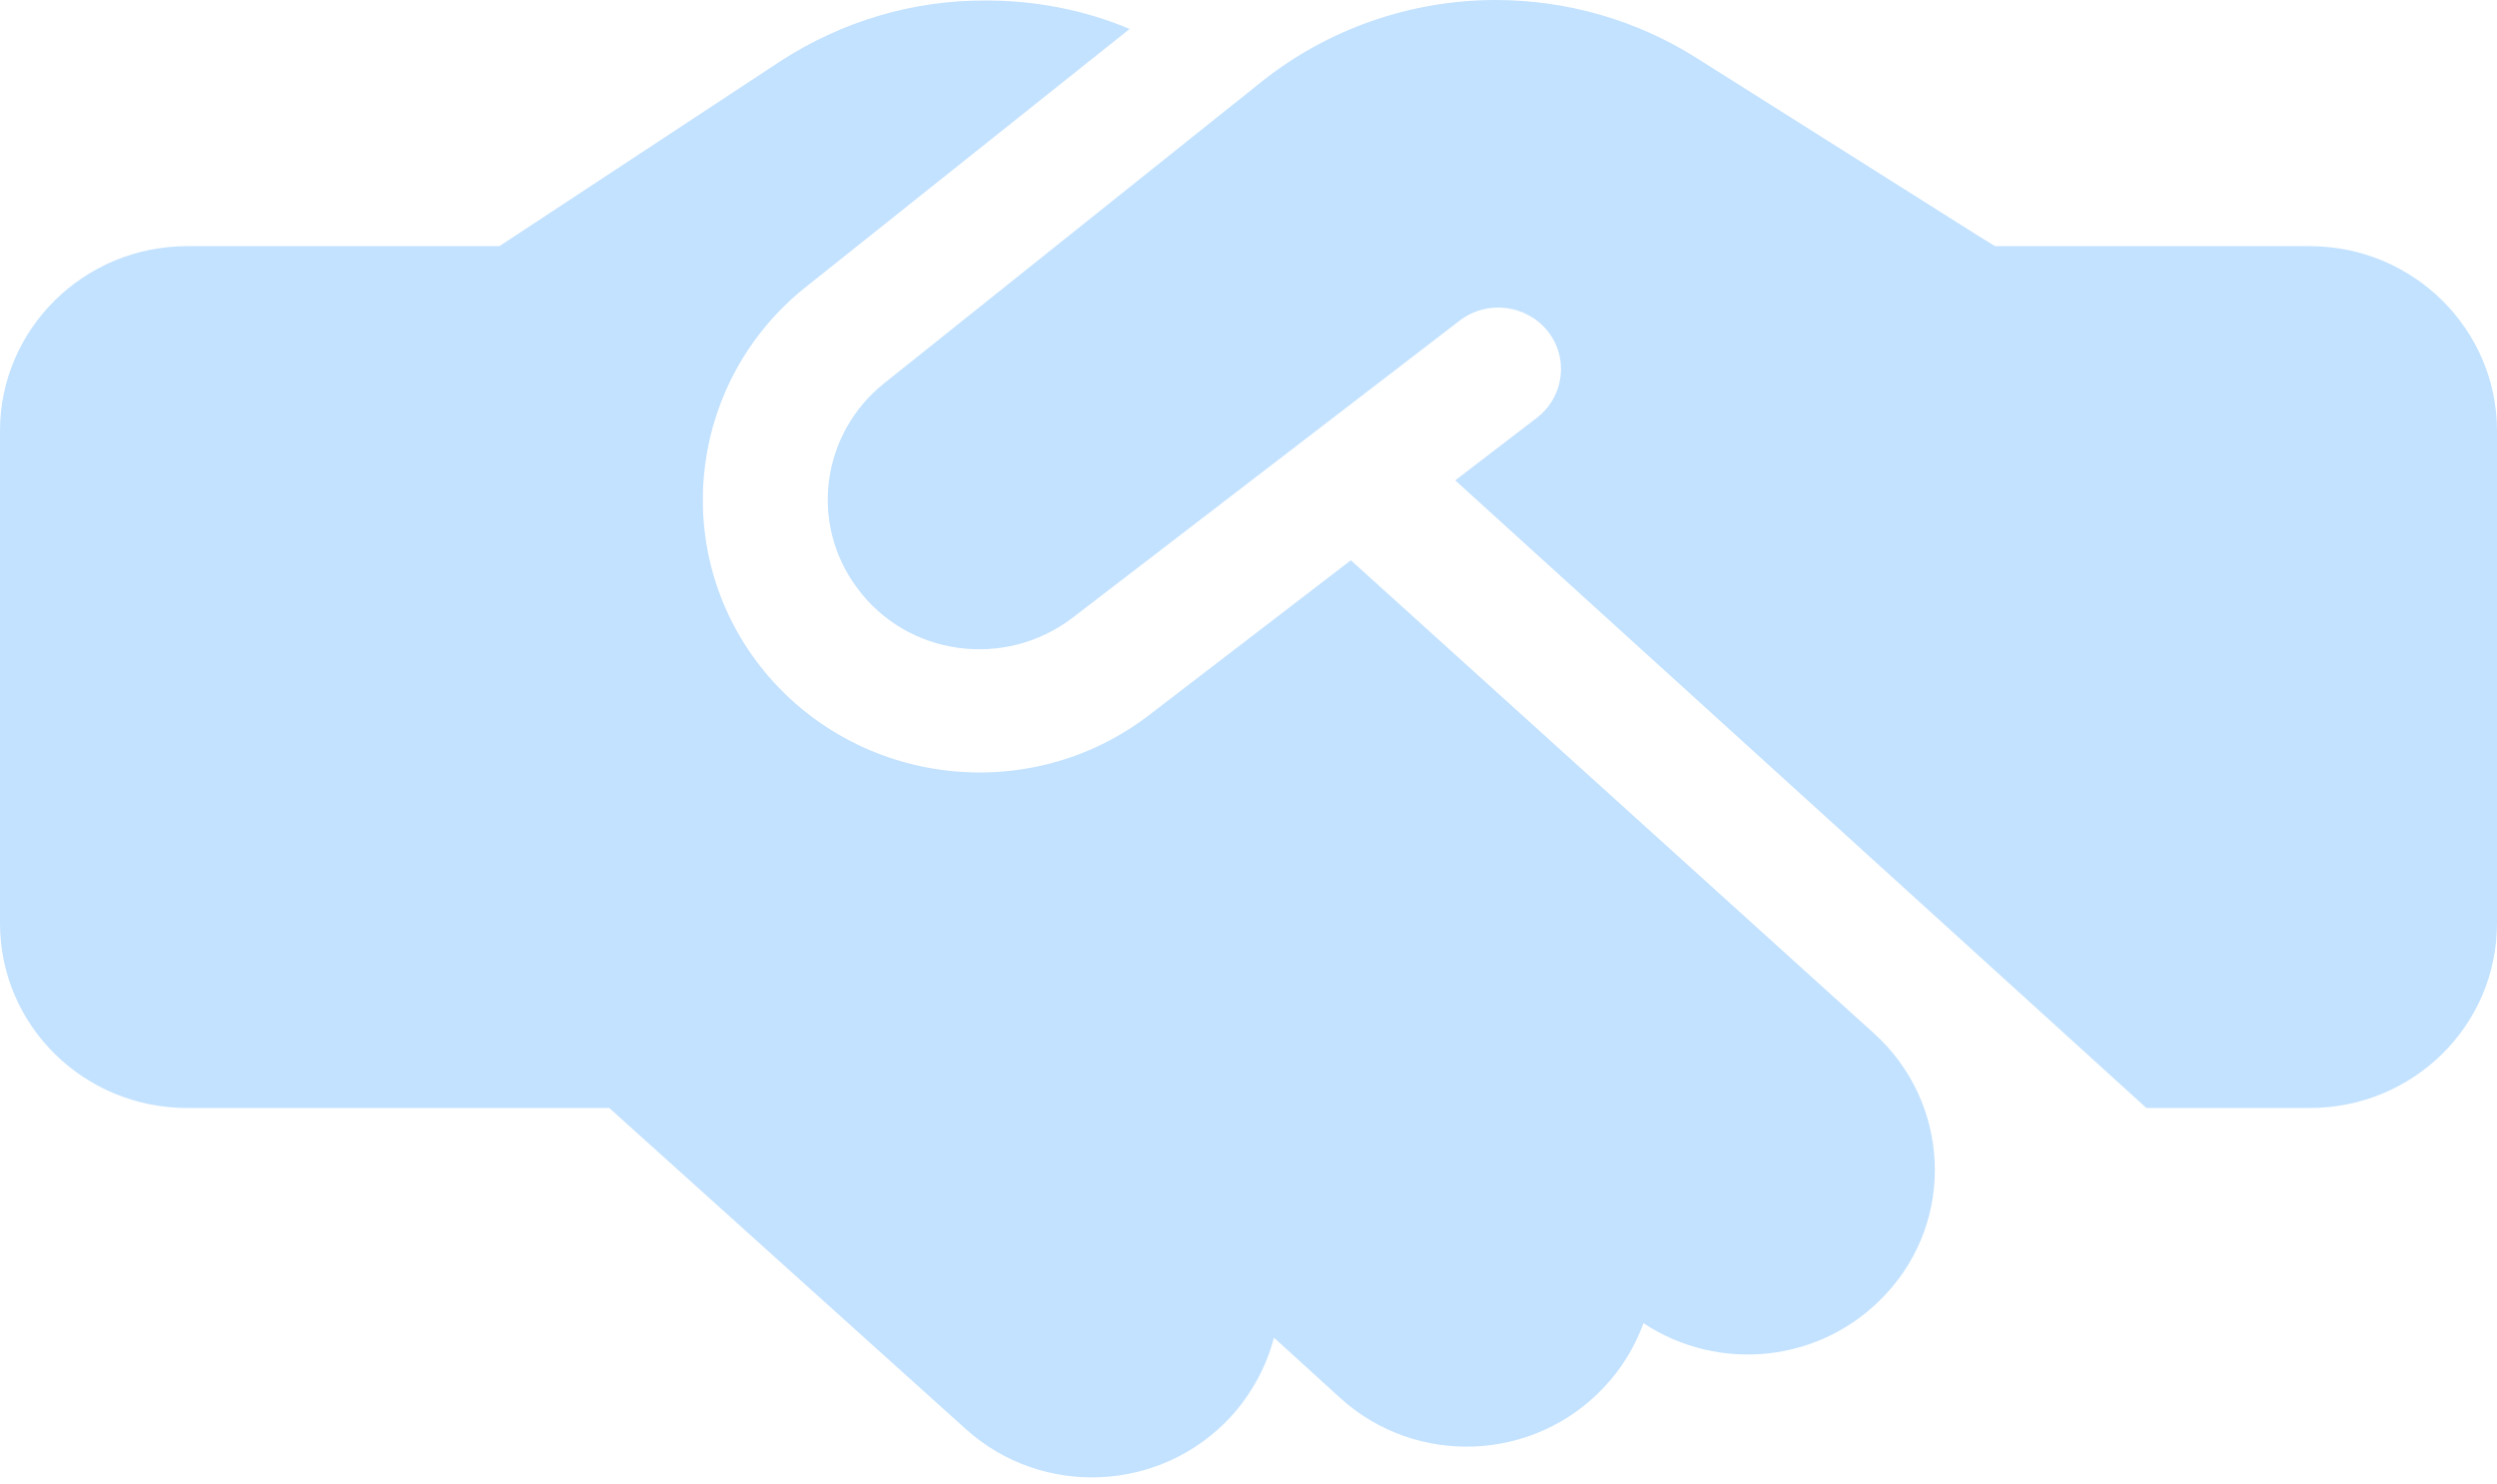 <svg width="74" height="44" viewBox="0 0 74 44" fill="none" xmlns="http://www.w3.org/2000/svg">
<path id="Shape 3" fill-rule="evenodd" clip-rule="evenodd" d="M37.4 2.412L26.196 11.366C24.346 12.846 23.976 15.51 25.397 17.42C26.877 19.447 29.778 19.847 31.79 18.308L43.26 9.502C44.074 8.88 45.229 9.028 45.865 9.812C46.502 10.612 46.354 11.766 45.54 12.388L43.127 14.238L63.61 32.841H68.45C71.514 32.841 74 30.399 74 27.365V12.772C74 9.753 71.514 7.296 68.45 7.296H59.126L58.667 7.015L50.276 1.717C48.5 0.592 46.428 0 44.326 0C41.81 0 39.353 0.858 37.4 2.412ZM40.034 16.606L34.055 21.194C30.414 23.991 25.13 23.266 22.392 19.566C19.832 16.088 20.483 11.233 23.858 8.525L33.478 0.858C32.146 0.296 30.695 0.015 29.23 0.015C27.054 9.03383e-07 24.938 0.636 23.118 1.82L14.8 7.296H5.55C2.486 7.296 0 9.753 0 12.772V27.365C0 30.399 2.486 32.841 5.55 32.841H18.056L28.623 42.358C30.888 44.4 34.395 44.237 36.467 42.002C37.104 41.307 37.533 40.493 37.755 39.649L39.723 41.44C41.973 43.482 45.48 43.334 47.552 41.1C48.07 40.552 48.455 39.901 48.707 39.22C50.942 40.7 53.99 40.404 55.885 38.362C57.957 36.142 57.794 32.678 55.544 30.636L40.034 16.606Z" fill="#C3E2FF"/>
</svg>
